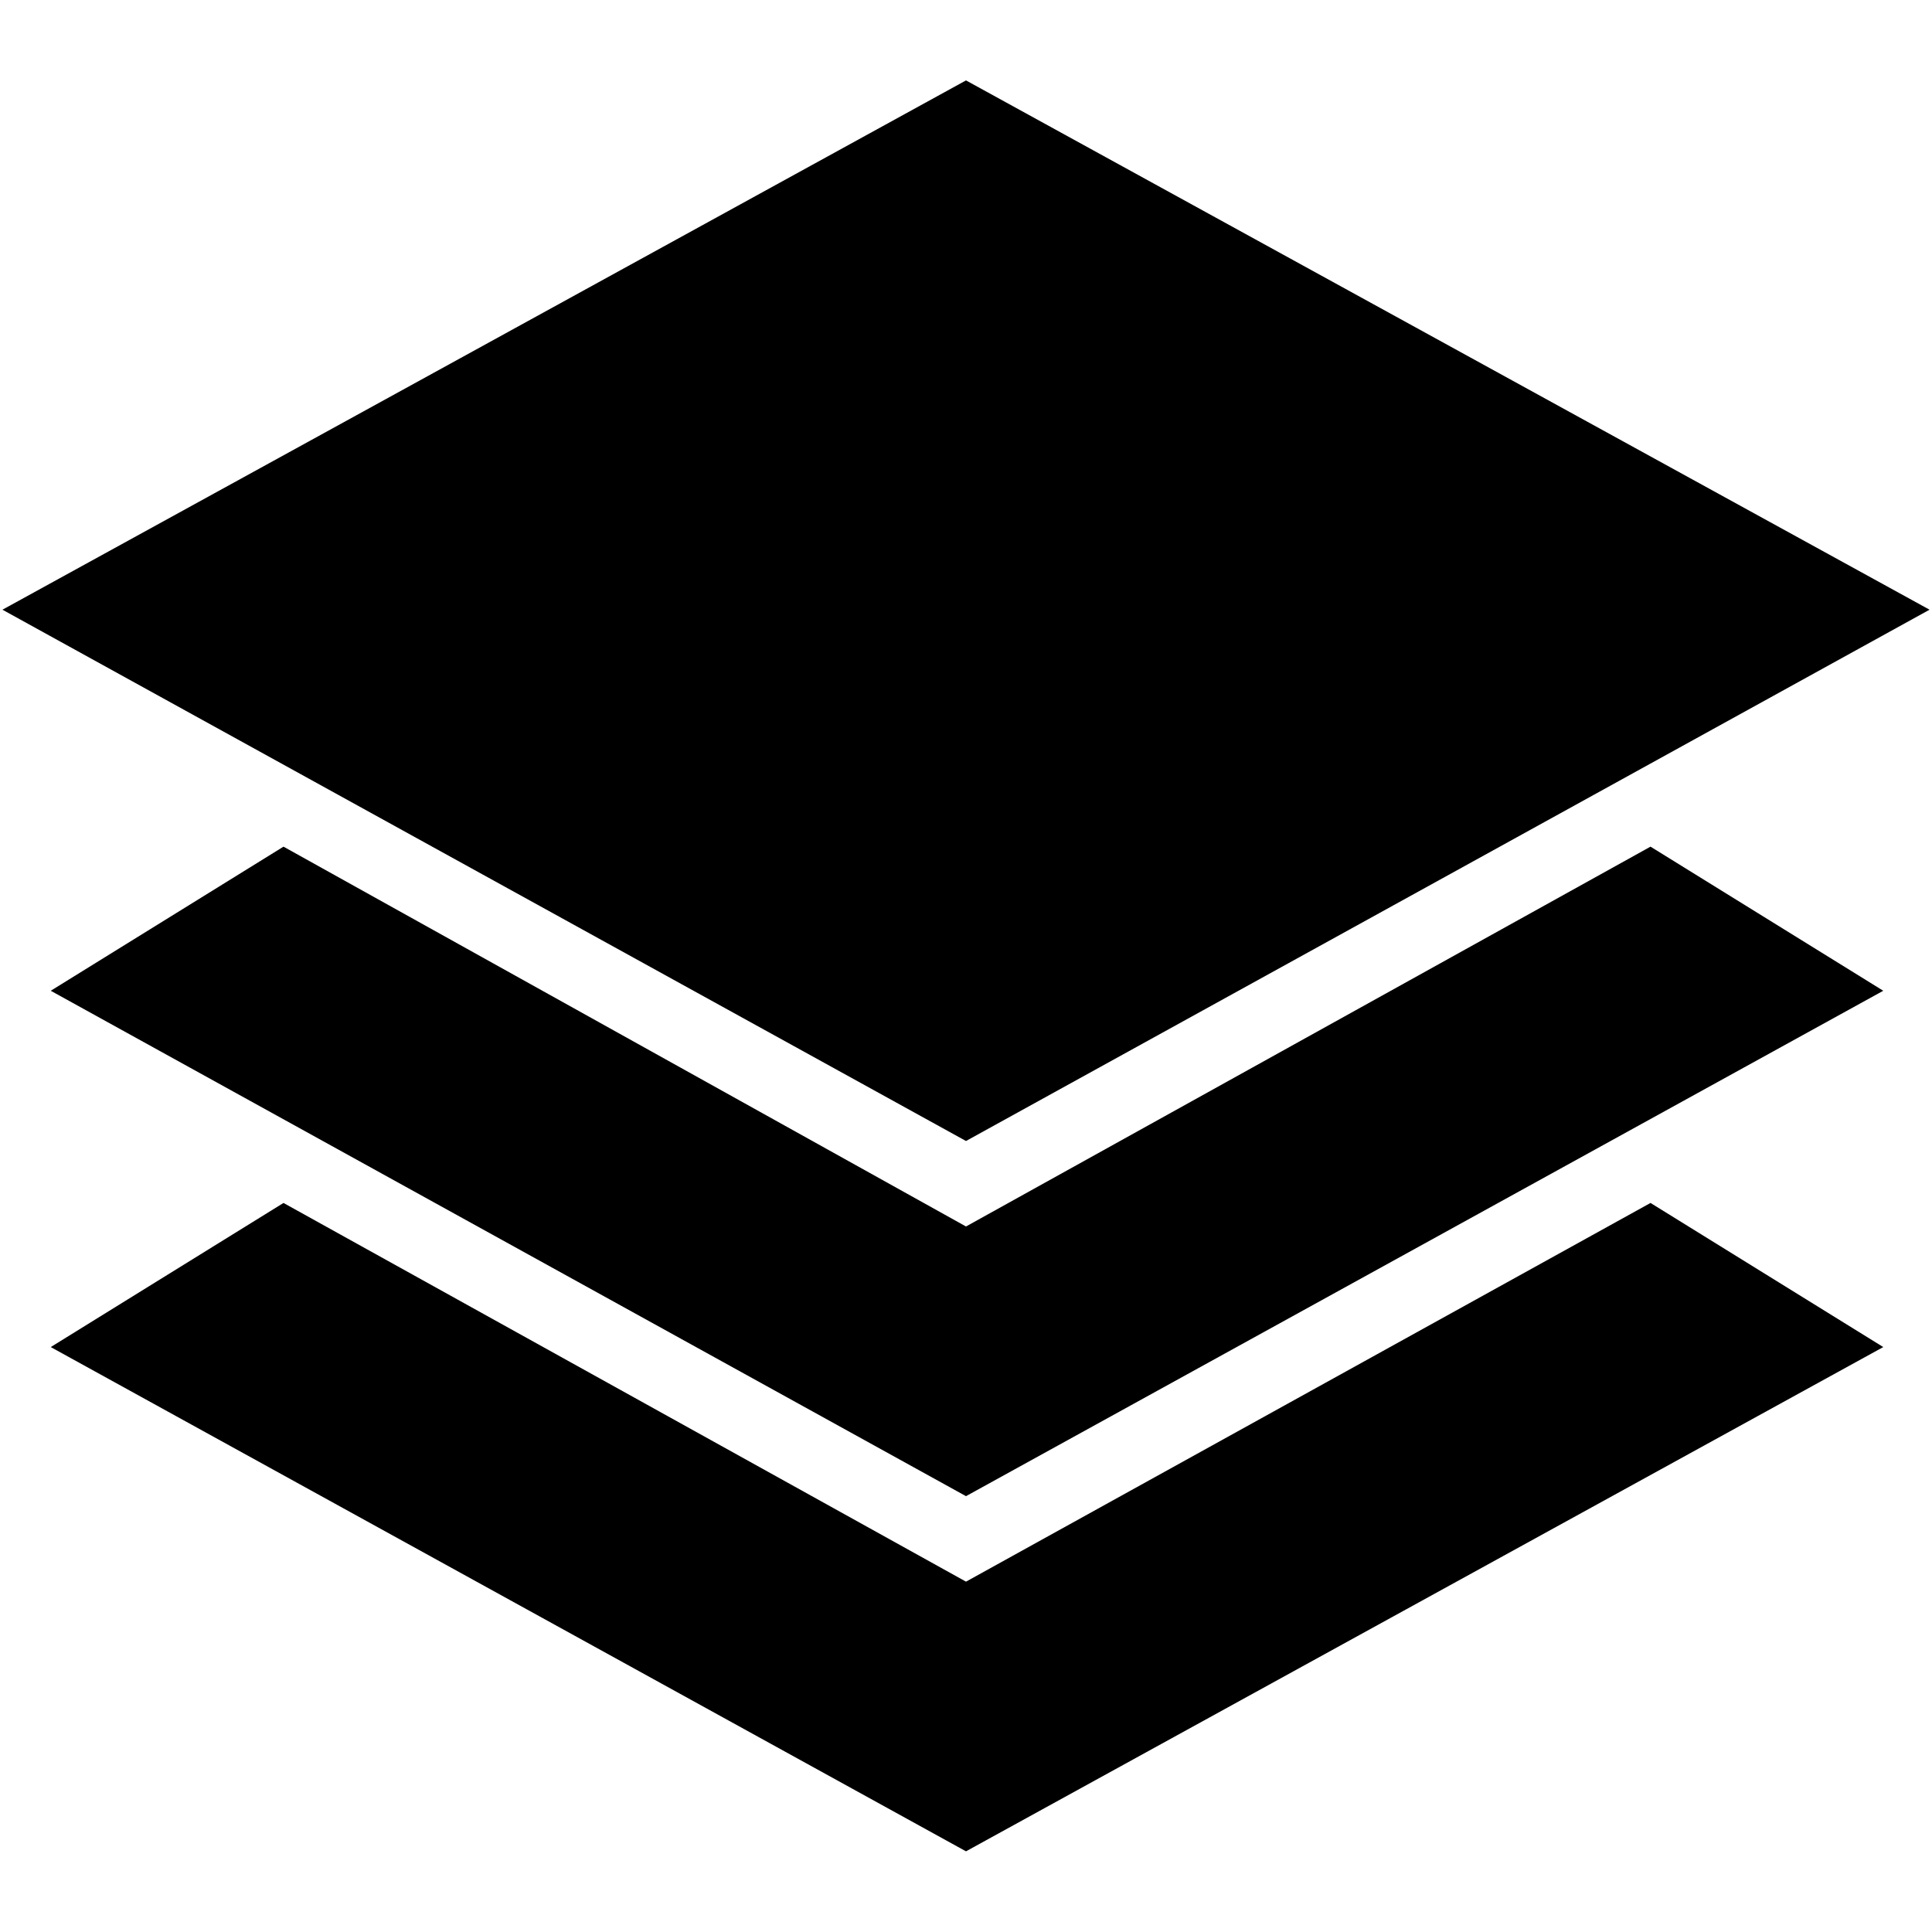 <svg xmlns="http://www.w3.org/2000/svg" height="24" viewBox="0 -960 960 960" width="24"><path d="m480-393.044-478.783-264 478.783-263 478.783 263-478.783 264Zm0 176.479L25.217-467.696l115.653-71.609L480-350.566l340.13-188.739 115.653 71.609L480-216.565Zm0 176.478L25.217-290.651l115.653-71.609L480-174.087l340.13-188.174 115.653 71.609L480-40.087Z"/></svg>